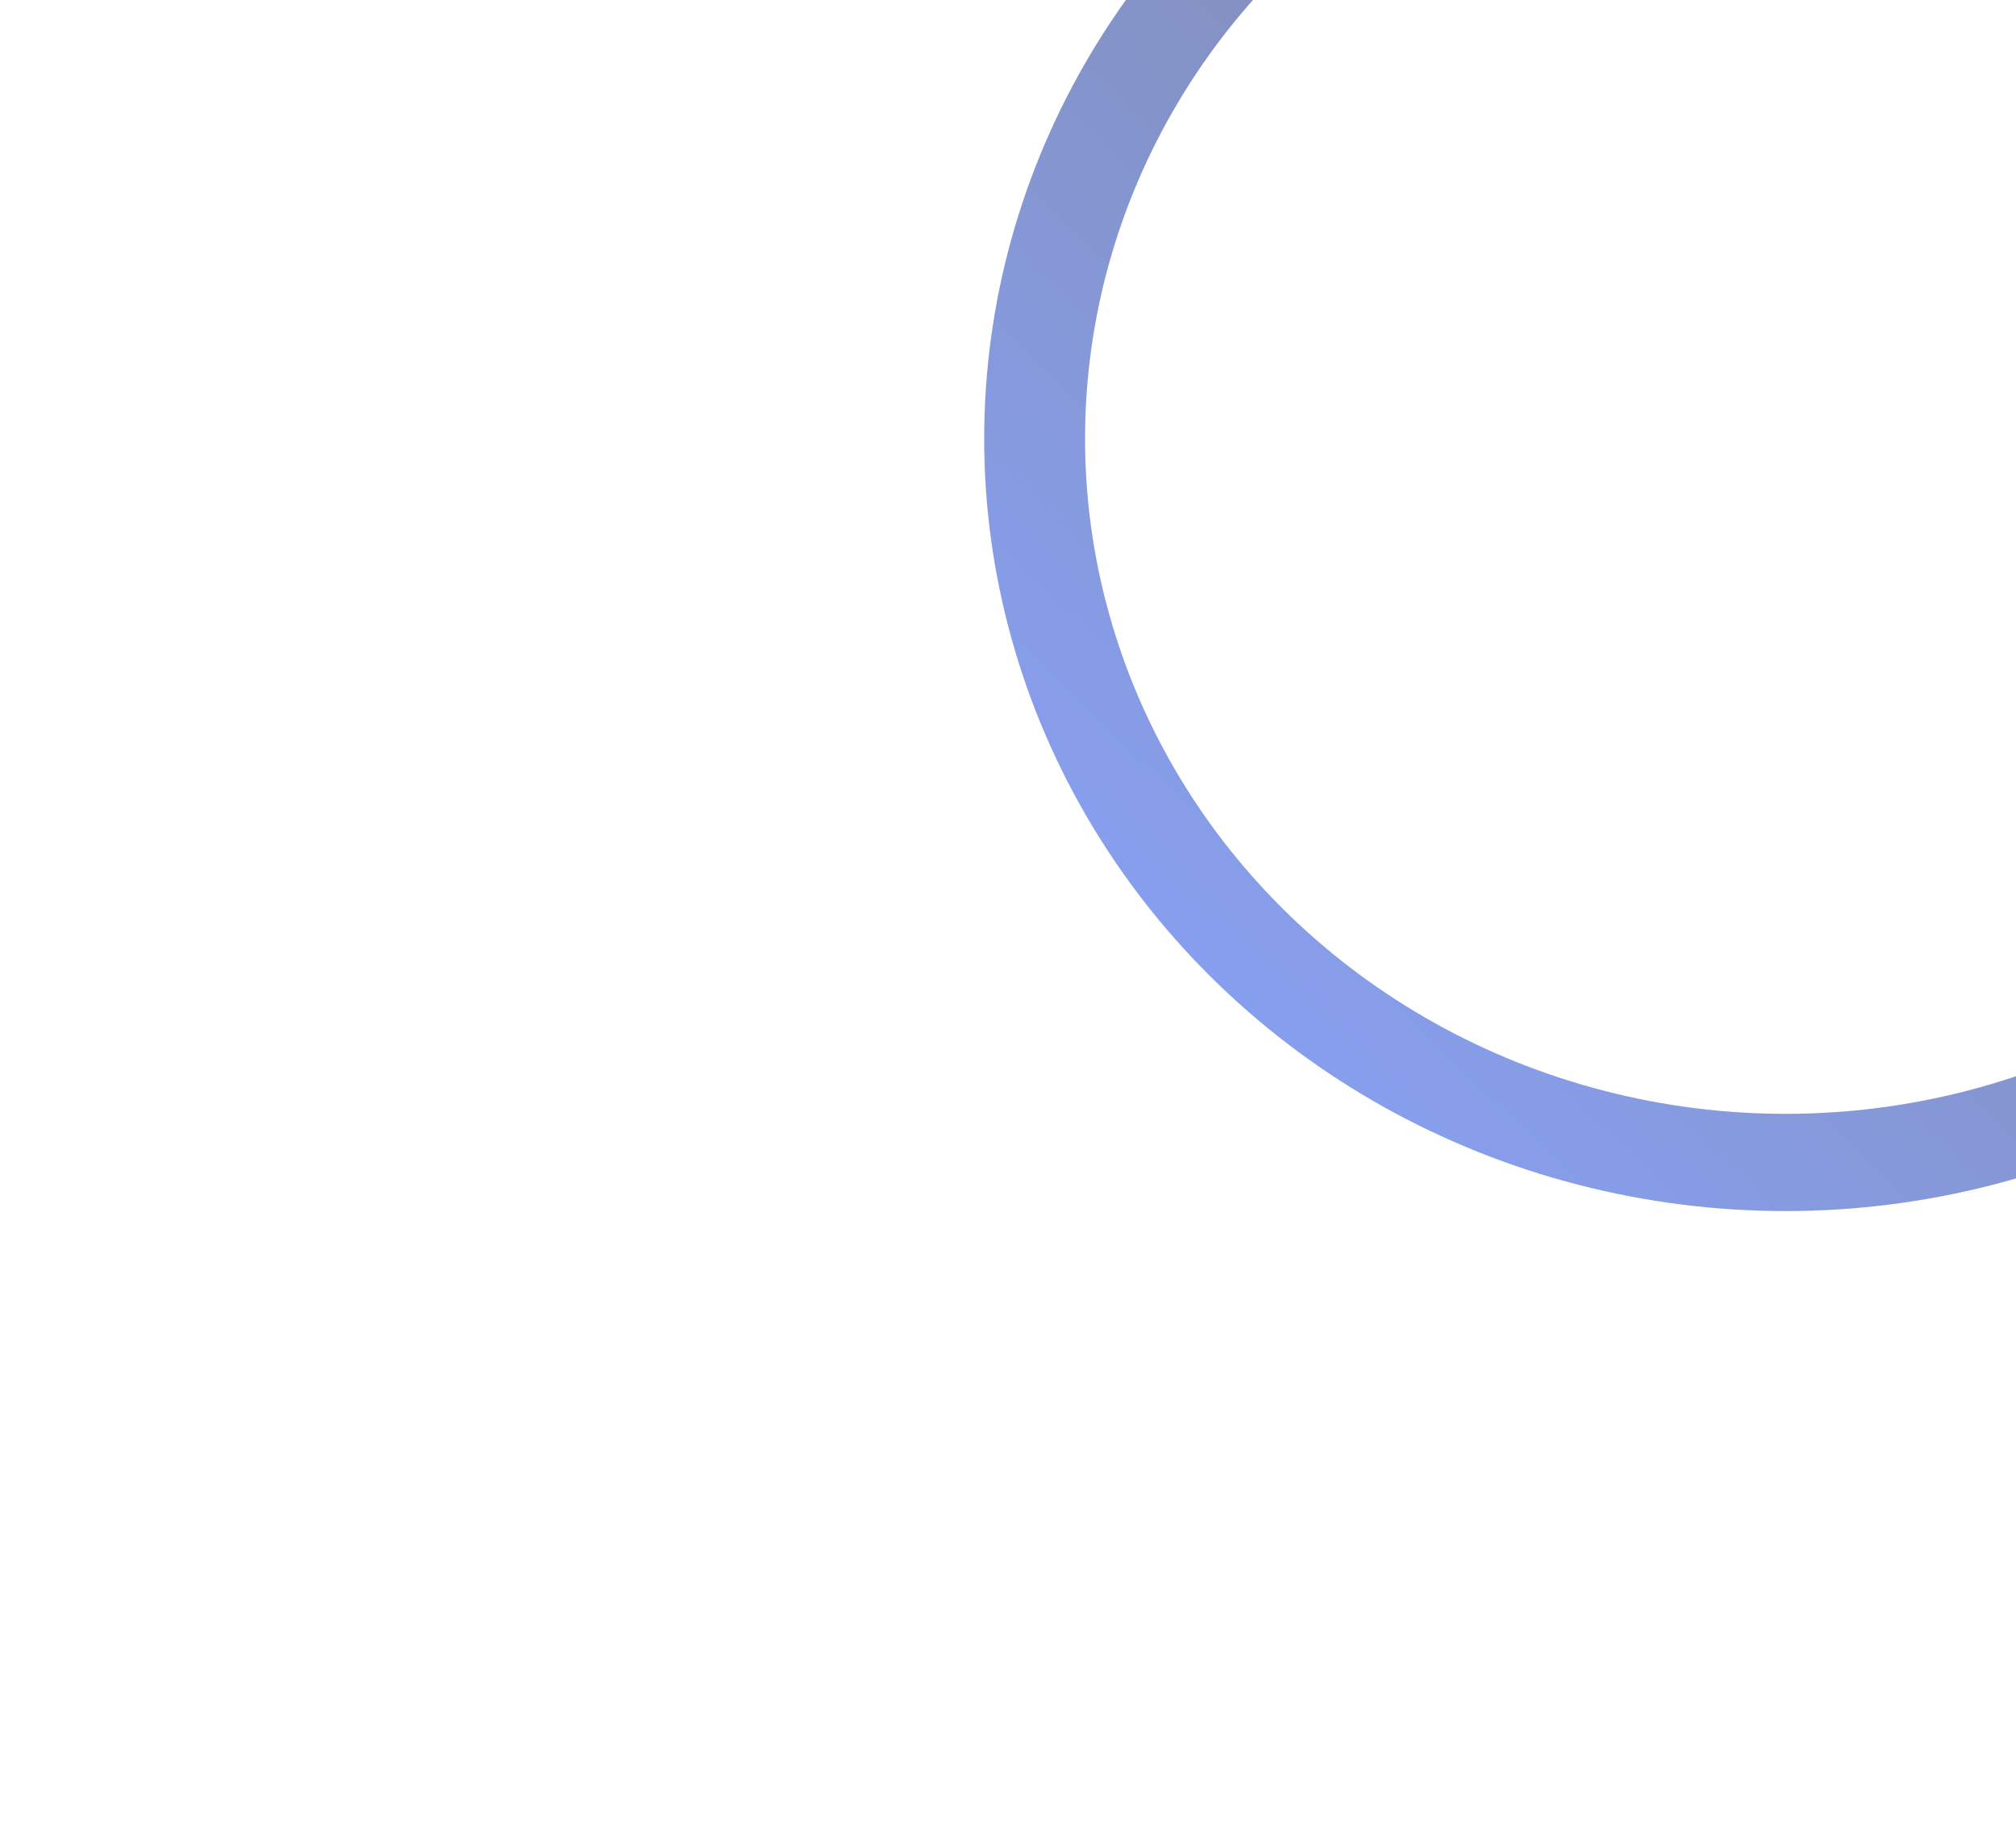 <svg fill="none" height="370" viewBox="0 0 407 370" width="407" xmlns="http://www.w3.org/2000/svg" xmlns:xlink="http://www.w3.org/1999/xlink"><linearGradient id="a" gradientUnits="userSpaceOnUse" x1="158.892" x2="158.892" y1="0" y2="317.784"><stop offset="0" stop-color="#01061d"/><stop offset="1" stop-color="#103fdf"/></linearGradient><mask height="370" maskUnits="userSpaceOnUse" width="408" x="0" y="0"><rect fill="#fff" height="370" rx="18.227" width="407.217" x="0"/></mask><circle cx="158.892" cy="158.892" opacity=".5" r="148.892" stroke="url(#a)" stroke-width="20" transform="matrix(.72 .694 -.72 .694 360.484 -132)"/></svg>